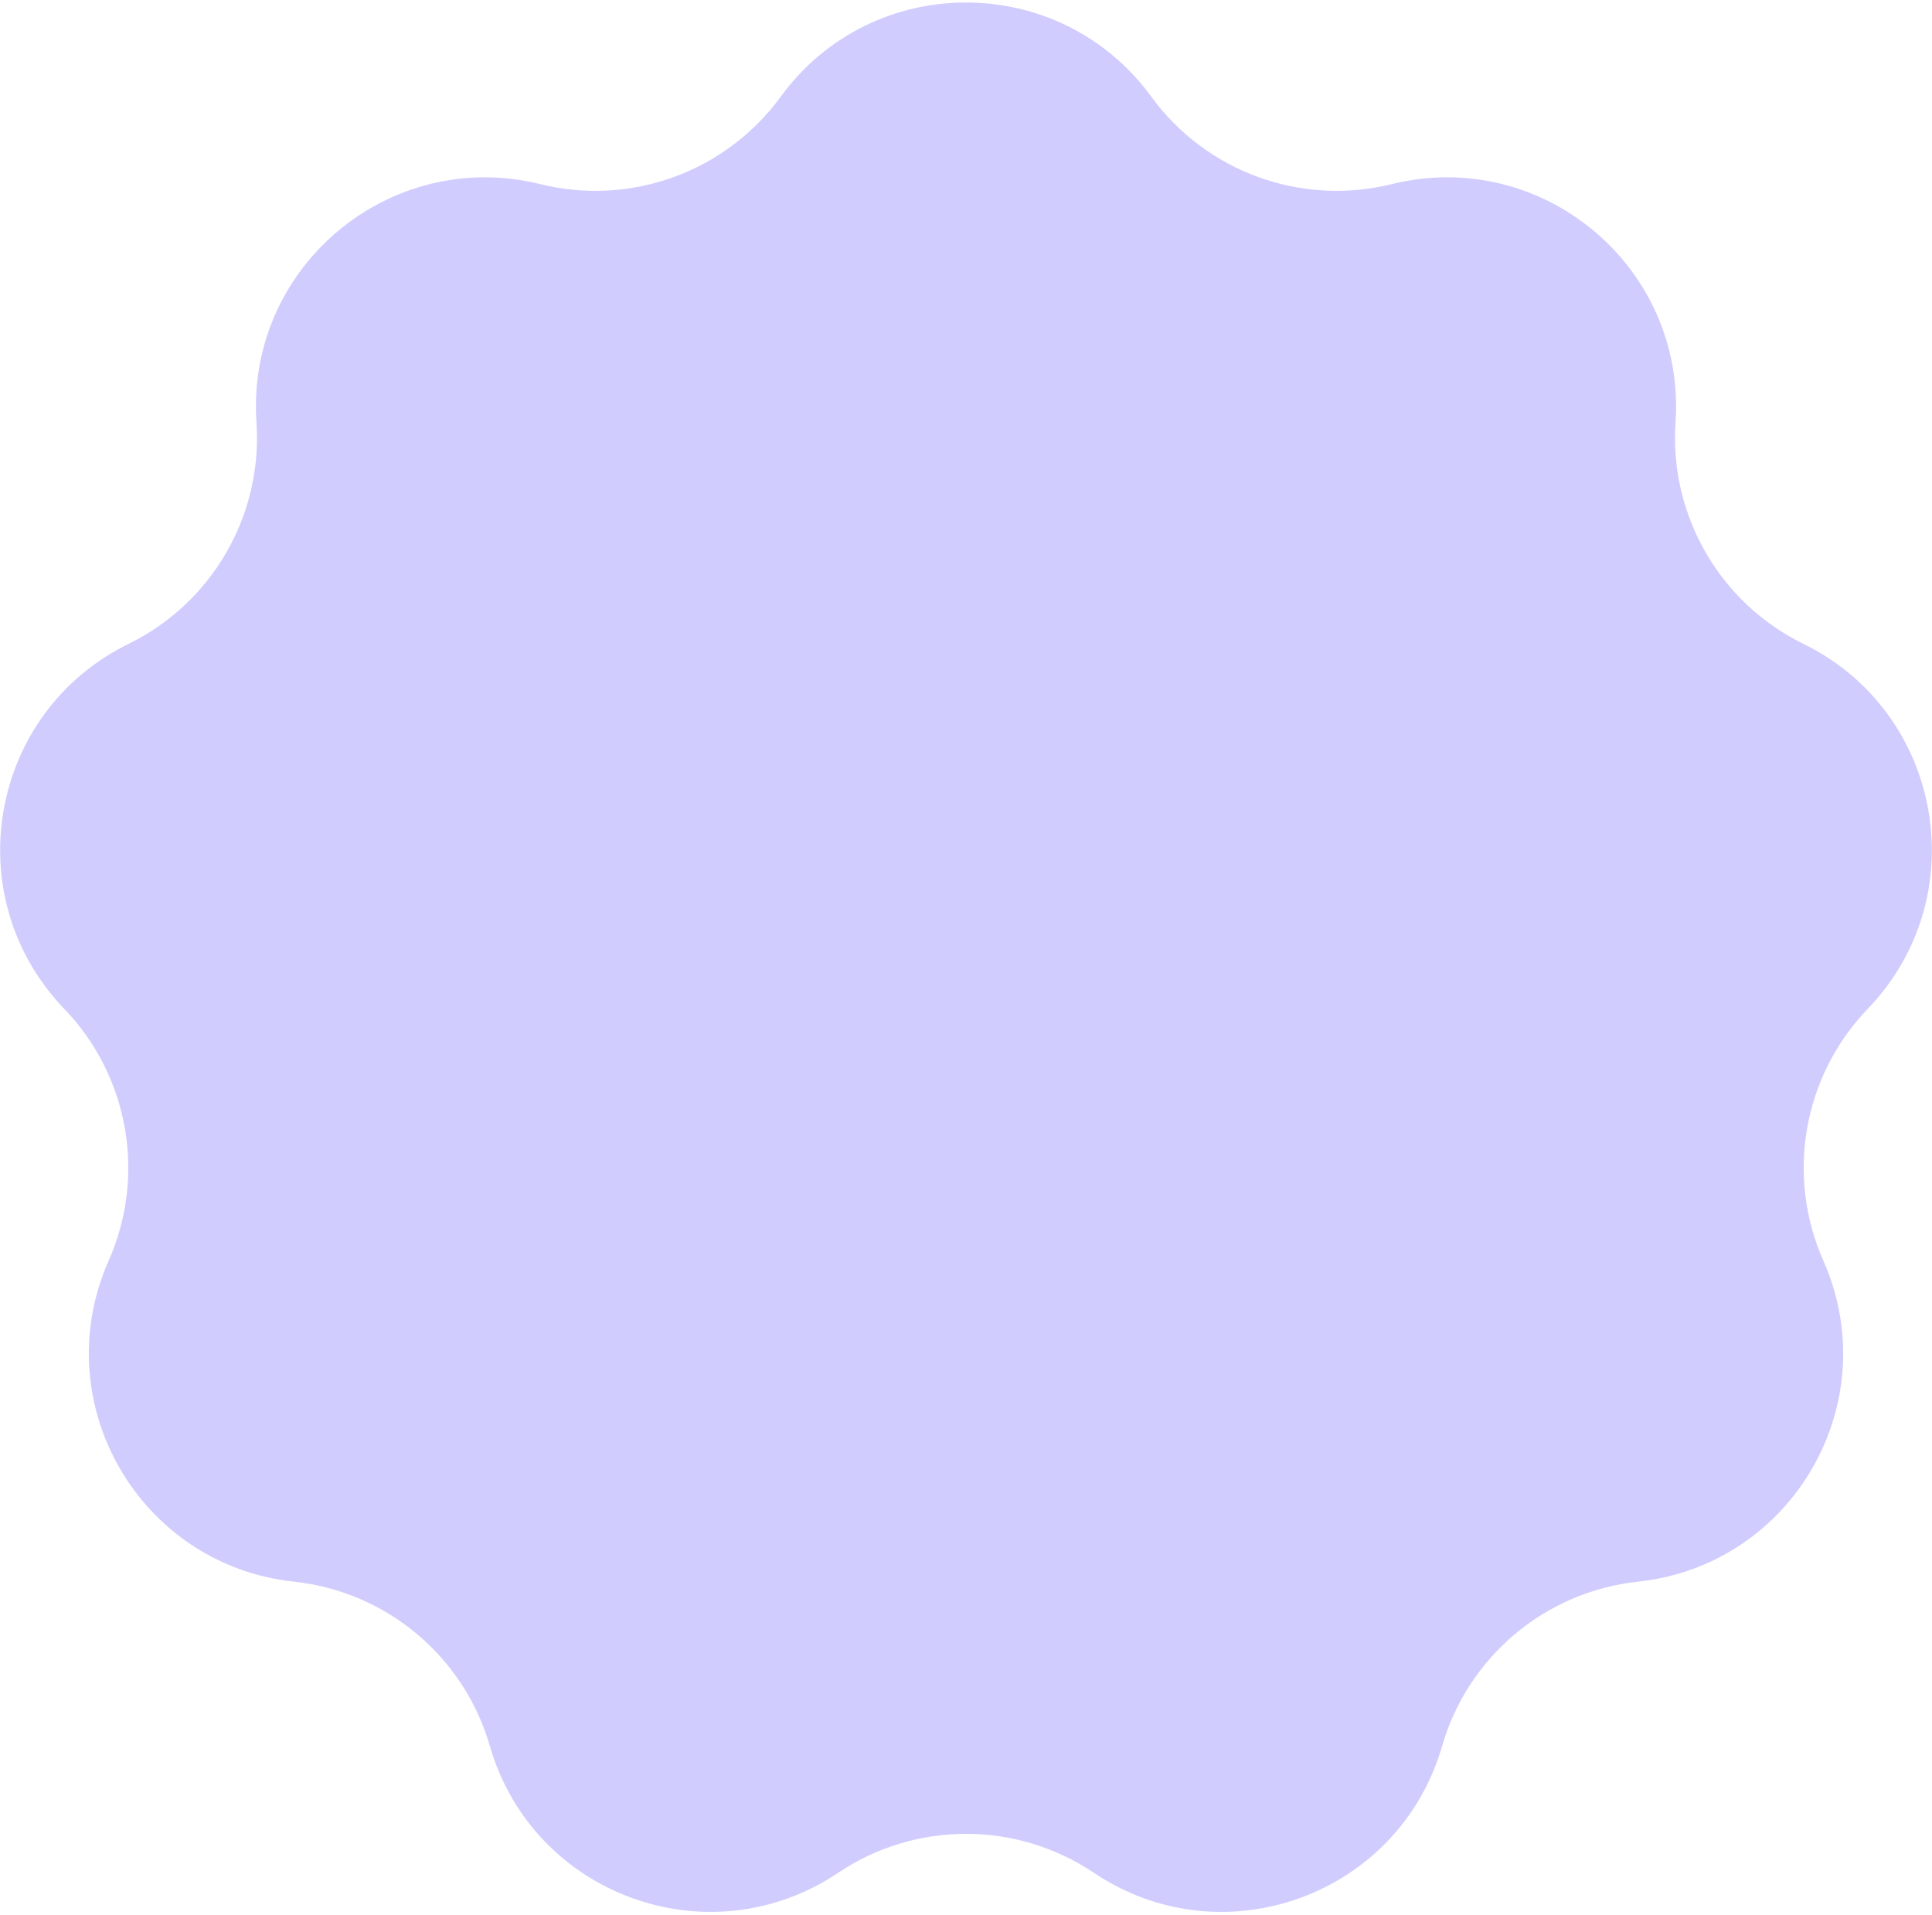 <svg width="565" height="560" viewBox="0 0 565 560" fill="none" xmlns="http://www.w3.org/2000/svg">
<path d="M228.311 28.27C255.105 -8.453 309.895 -8.453 336.689 28.27V28.27C352.749 50.28 380.526 60.39 406.976 53.852V53.852C451.106 42.943 493.078 78.162 489.999 123.516V123.516C488.153 150.7 502.933 176.299 527.397 188.293V188.293C568.215 208.303 577.729 262.261 546.217 295.025V295.025C527.33 314.662 522.197 343.773 533.229 368.686V368.686C551.635 410.251 524.239 457.702 479.039 462.545V462.545C451.948 465.447 429.304 484.448 421.741 510.623V510.623C409.123 554.295 357.637 573.035 319.899 547.691V547.691C297.28 532.501 267.72 532.501 245.101 547.691V547.691C207.363 573.035 155.877 554.295 143.259 510.623V510.623C135.696 484.448 113.052 465.447 85.961 462.545V462.545C40.761 457.702 13.366 410.251 31.771 368.686V368.686C42.803 343.773 37.67 314.662 18.783 295.025V295.025C-12.729 262.261 -3.215 208.303 37.603 188.293V188.293C62.067 176.299 76.847 150.7 75.001 123.516V123.516C71.922 78.162 113.894 42.943 158.024 53.852V53.852C184.474 60.39 212.251 50.28 228.311 28.27V28.27Z" fill="#D0CDFE"/>
</svg>
